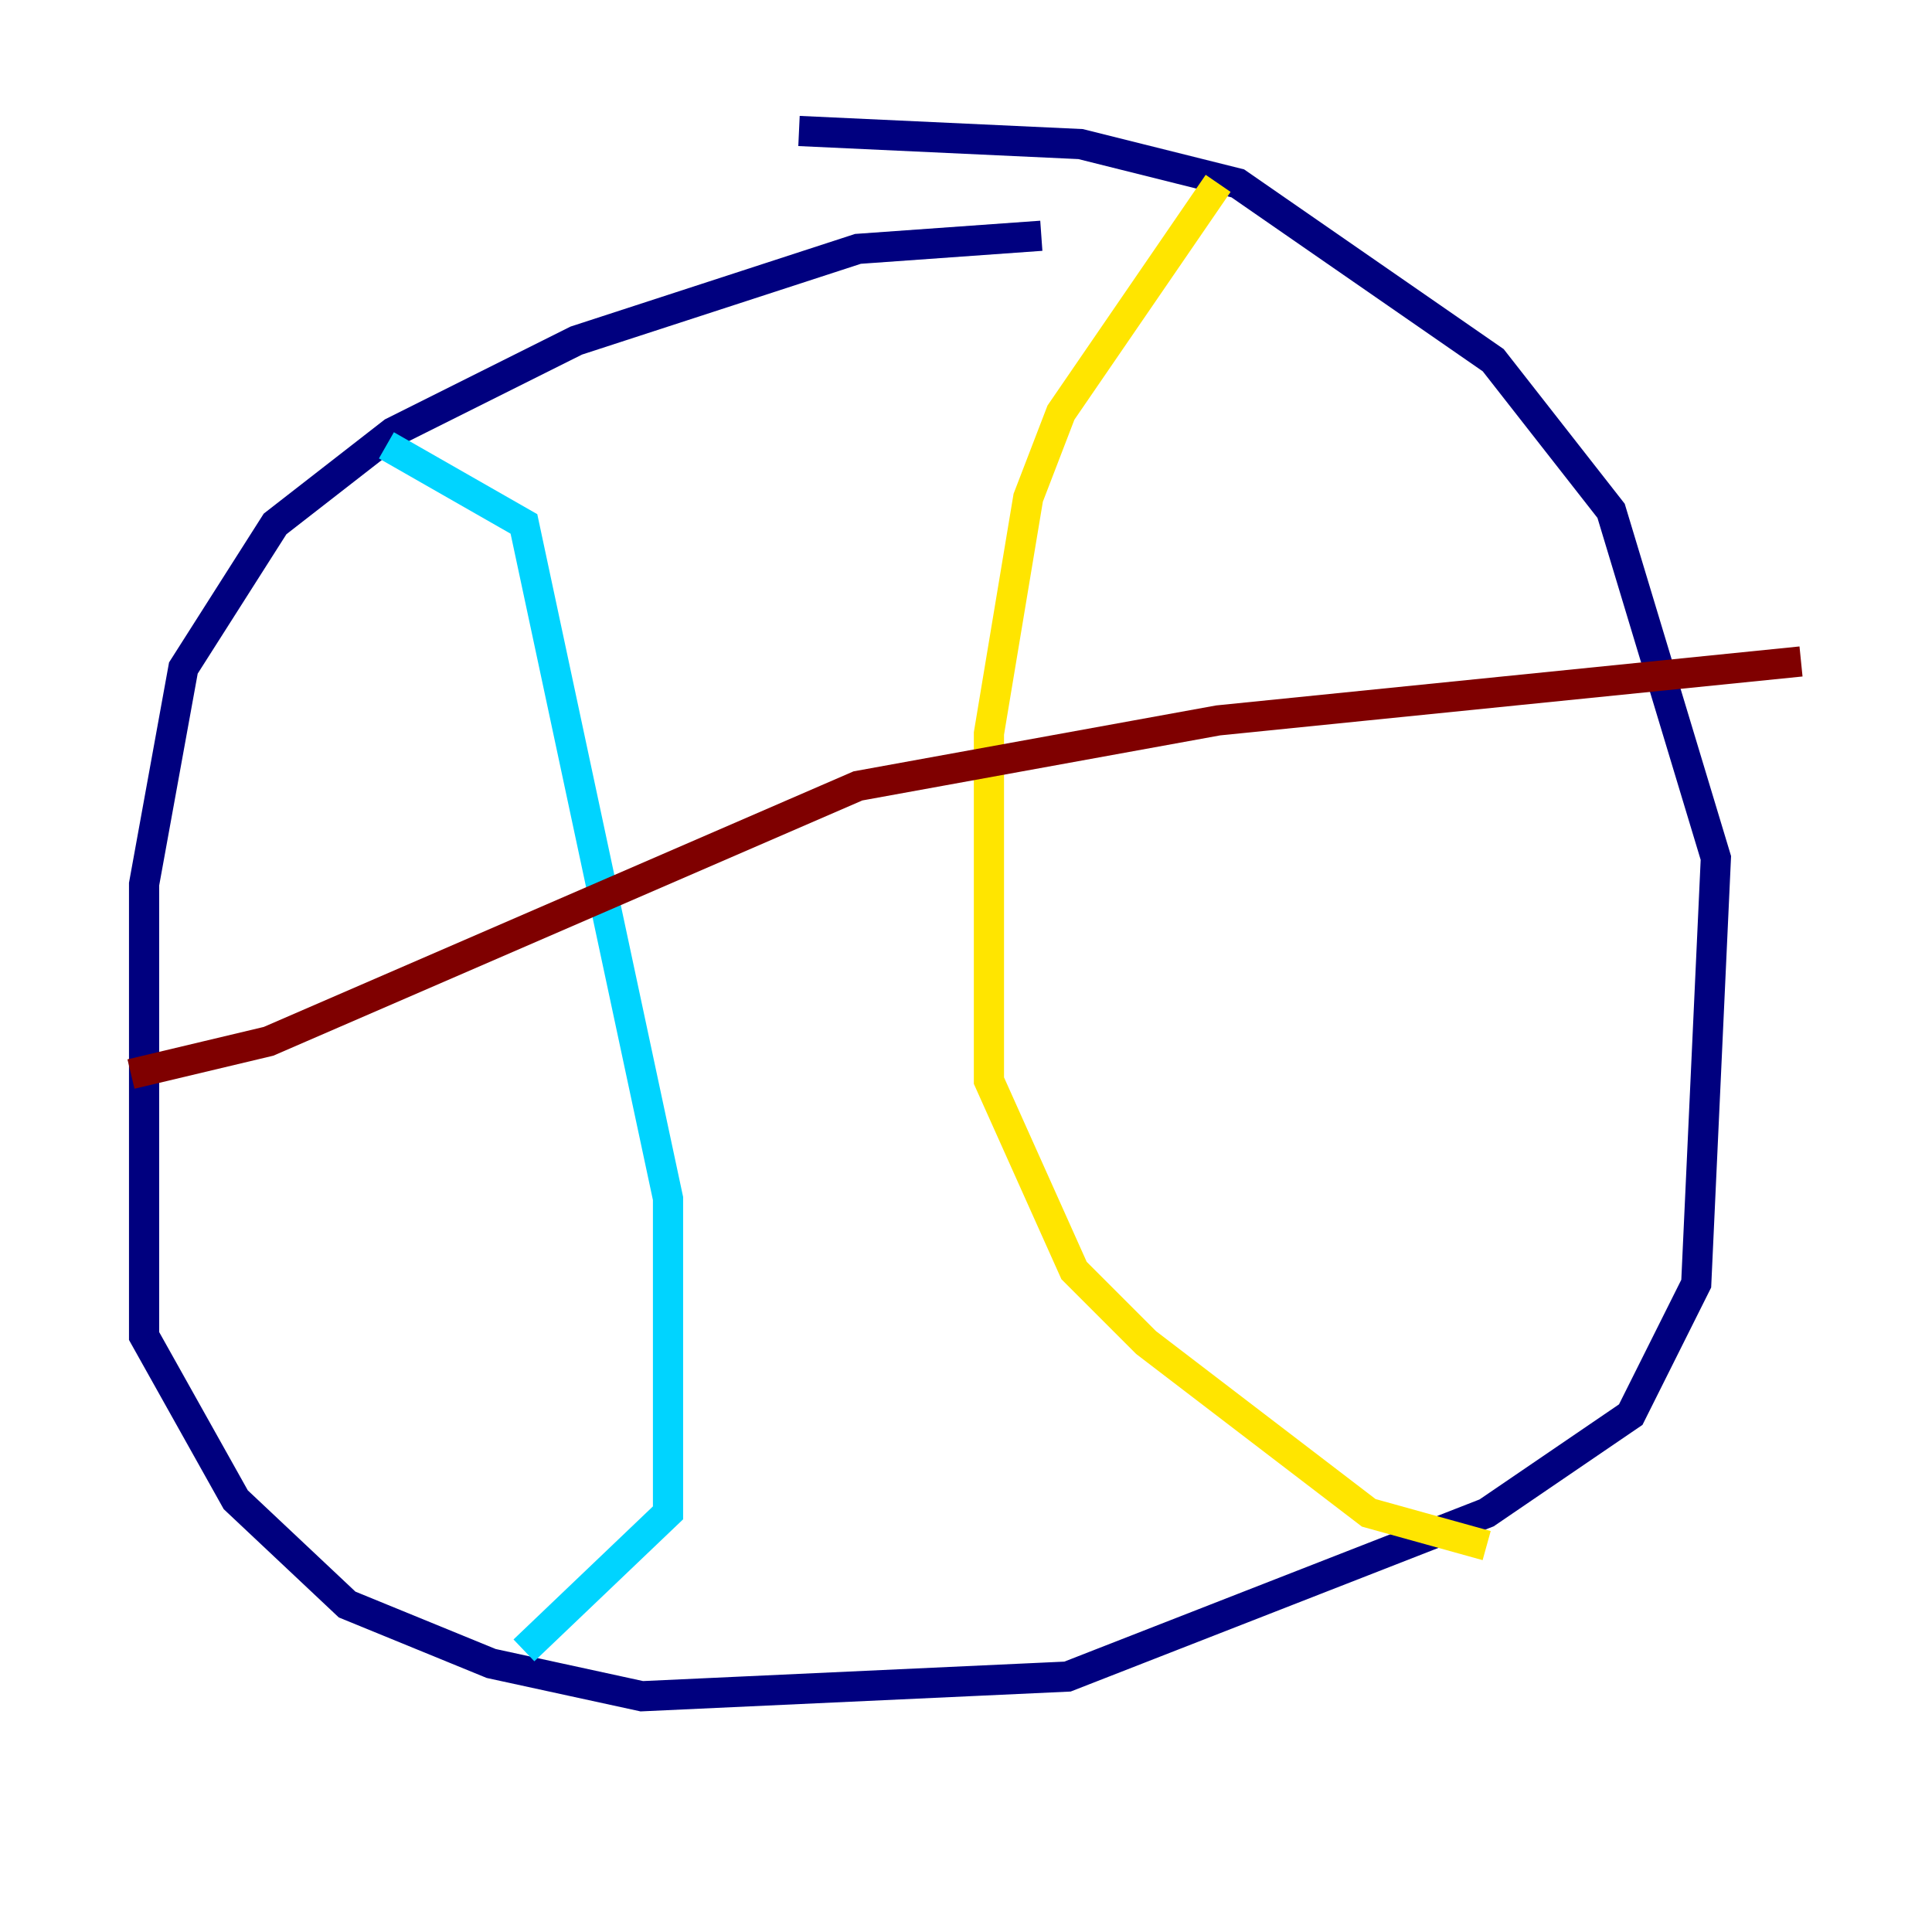 <?xml version="1.0" encoding="utf-8" ?>
<svg baseProfile="tiny" height="128" version="1.2" viewBox="0,0,128,128" width="128" xmlns="http://www.w3.org/2000/svg" xmlns:ev="http://www.w3.org/2001/xml-events" xmlns:xlink="http://www.w3.org/1999/xlink"><defs /><polyline fill="none" points="68.99,15.62 56.841,16.488 38.183,22.563 26.034,28.637 18.224,34.712 12.149,44.258 9.546,58.576 9.546,88.515 15.62,99.363 22.997,106.305 32.542,110.21 42.522,112.38 70.725,111.078 98.495,100.231 108.041,93.722 112.38,85.044 113.681,56.841 106.739,33.844 98.929,23.864 82.007,12.149 71.593,9.546 52.936,8.678" stroke="#00007f" stroke-width="2" /><polyline fill="none" points="25.6,29.505 34.712,34.712 44.258,79.403 44.258,100.231 34.712,109.342" stroke="#00d4ff" stroke-width="2" /><polyline fill="none" points="80.705,12.149 70.291,27.336 68.122,32.976 65.519,48.597 65.519,71.593 71.159,84.176 75.932,88.949 90.685,100.231 98.495,102.4" stroke="#ffe500" stroke-width="2" /><polyline fill="none" points="8.678,71.159 17.79,68.99 56.841,52.068 80.705,47.729 119.322,43.824" stroke="#7f0000" stroke-width="2" /></svg>